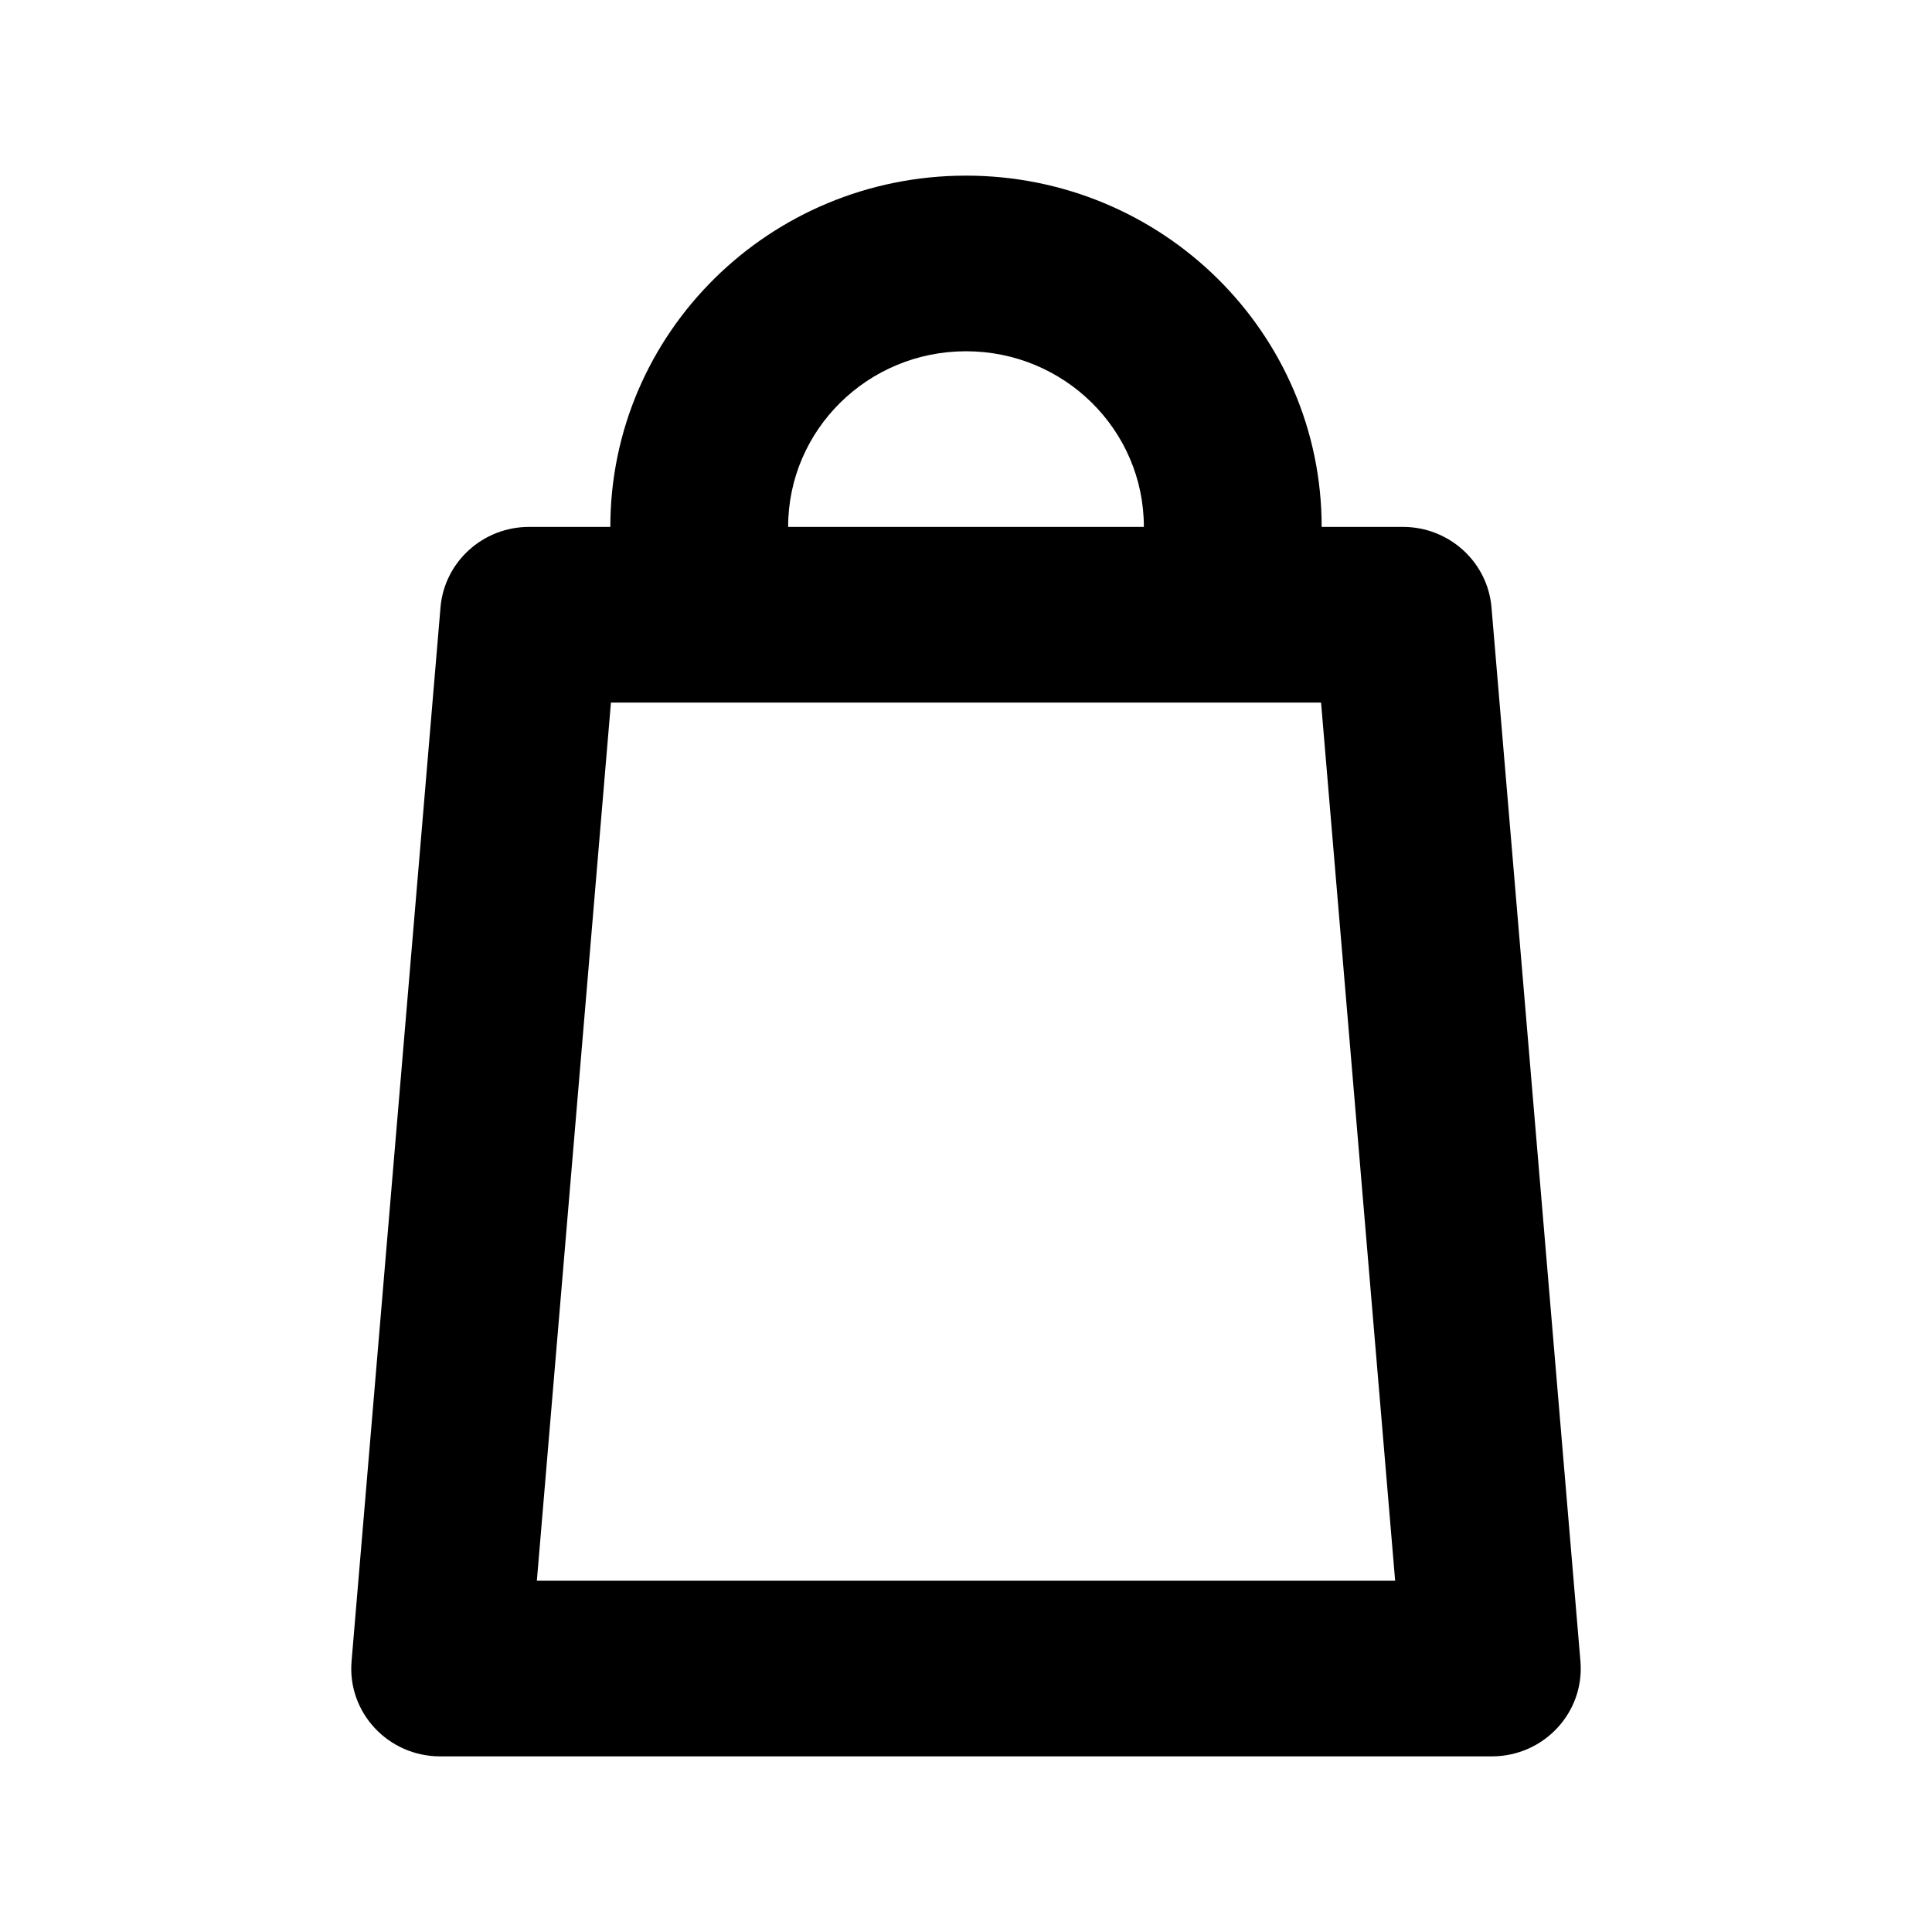 
<svg version="1.1" xmlns="http://www.w3.org/2000/svg" width="32" height="32" viewBox="0 0 32 32">
<title>basket</title>
<path d="M16 2.909c-3.254 0-5.891 2.605-5.891 5.818h-1.345c-0.766 0-1.404 0.58-1.468 1.334l-1.473 17.455c-0.072 0.848 0.606 1.575 1.468 1.575h17.418c0.862 0 1.539-0.727 1.468-1.575l-1.473-17.455c-0.064-0.754-0.702-1.334-1.468-1.334h-1.345c0-3.213-2.638-5.818-5.891-5.818zM13.054 8.727c0-1.607 1.319-2.909 2.946-2.909s2.946 1.302 2.946 2.909h-5.891zM8.892 26.182l1.227-14.545h11.762l1.227 14.545h-14.217z"></path>
</svg>
